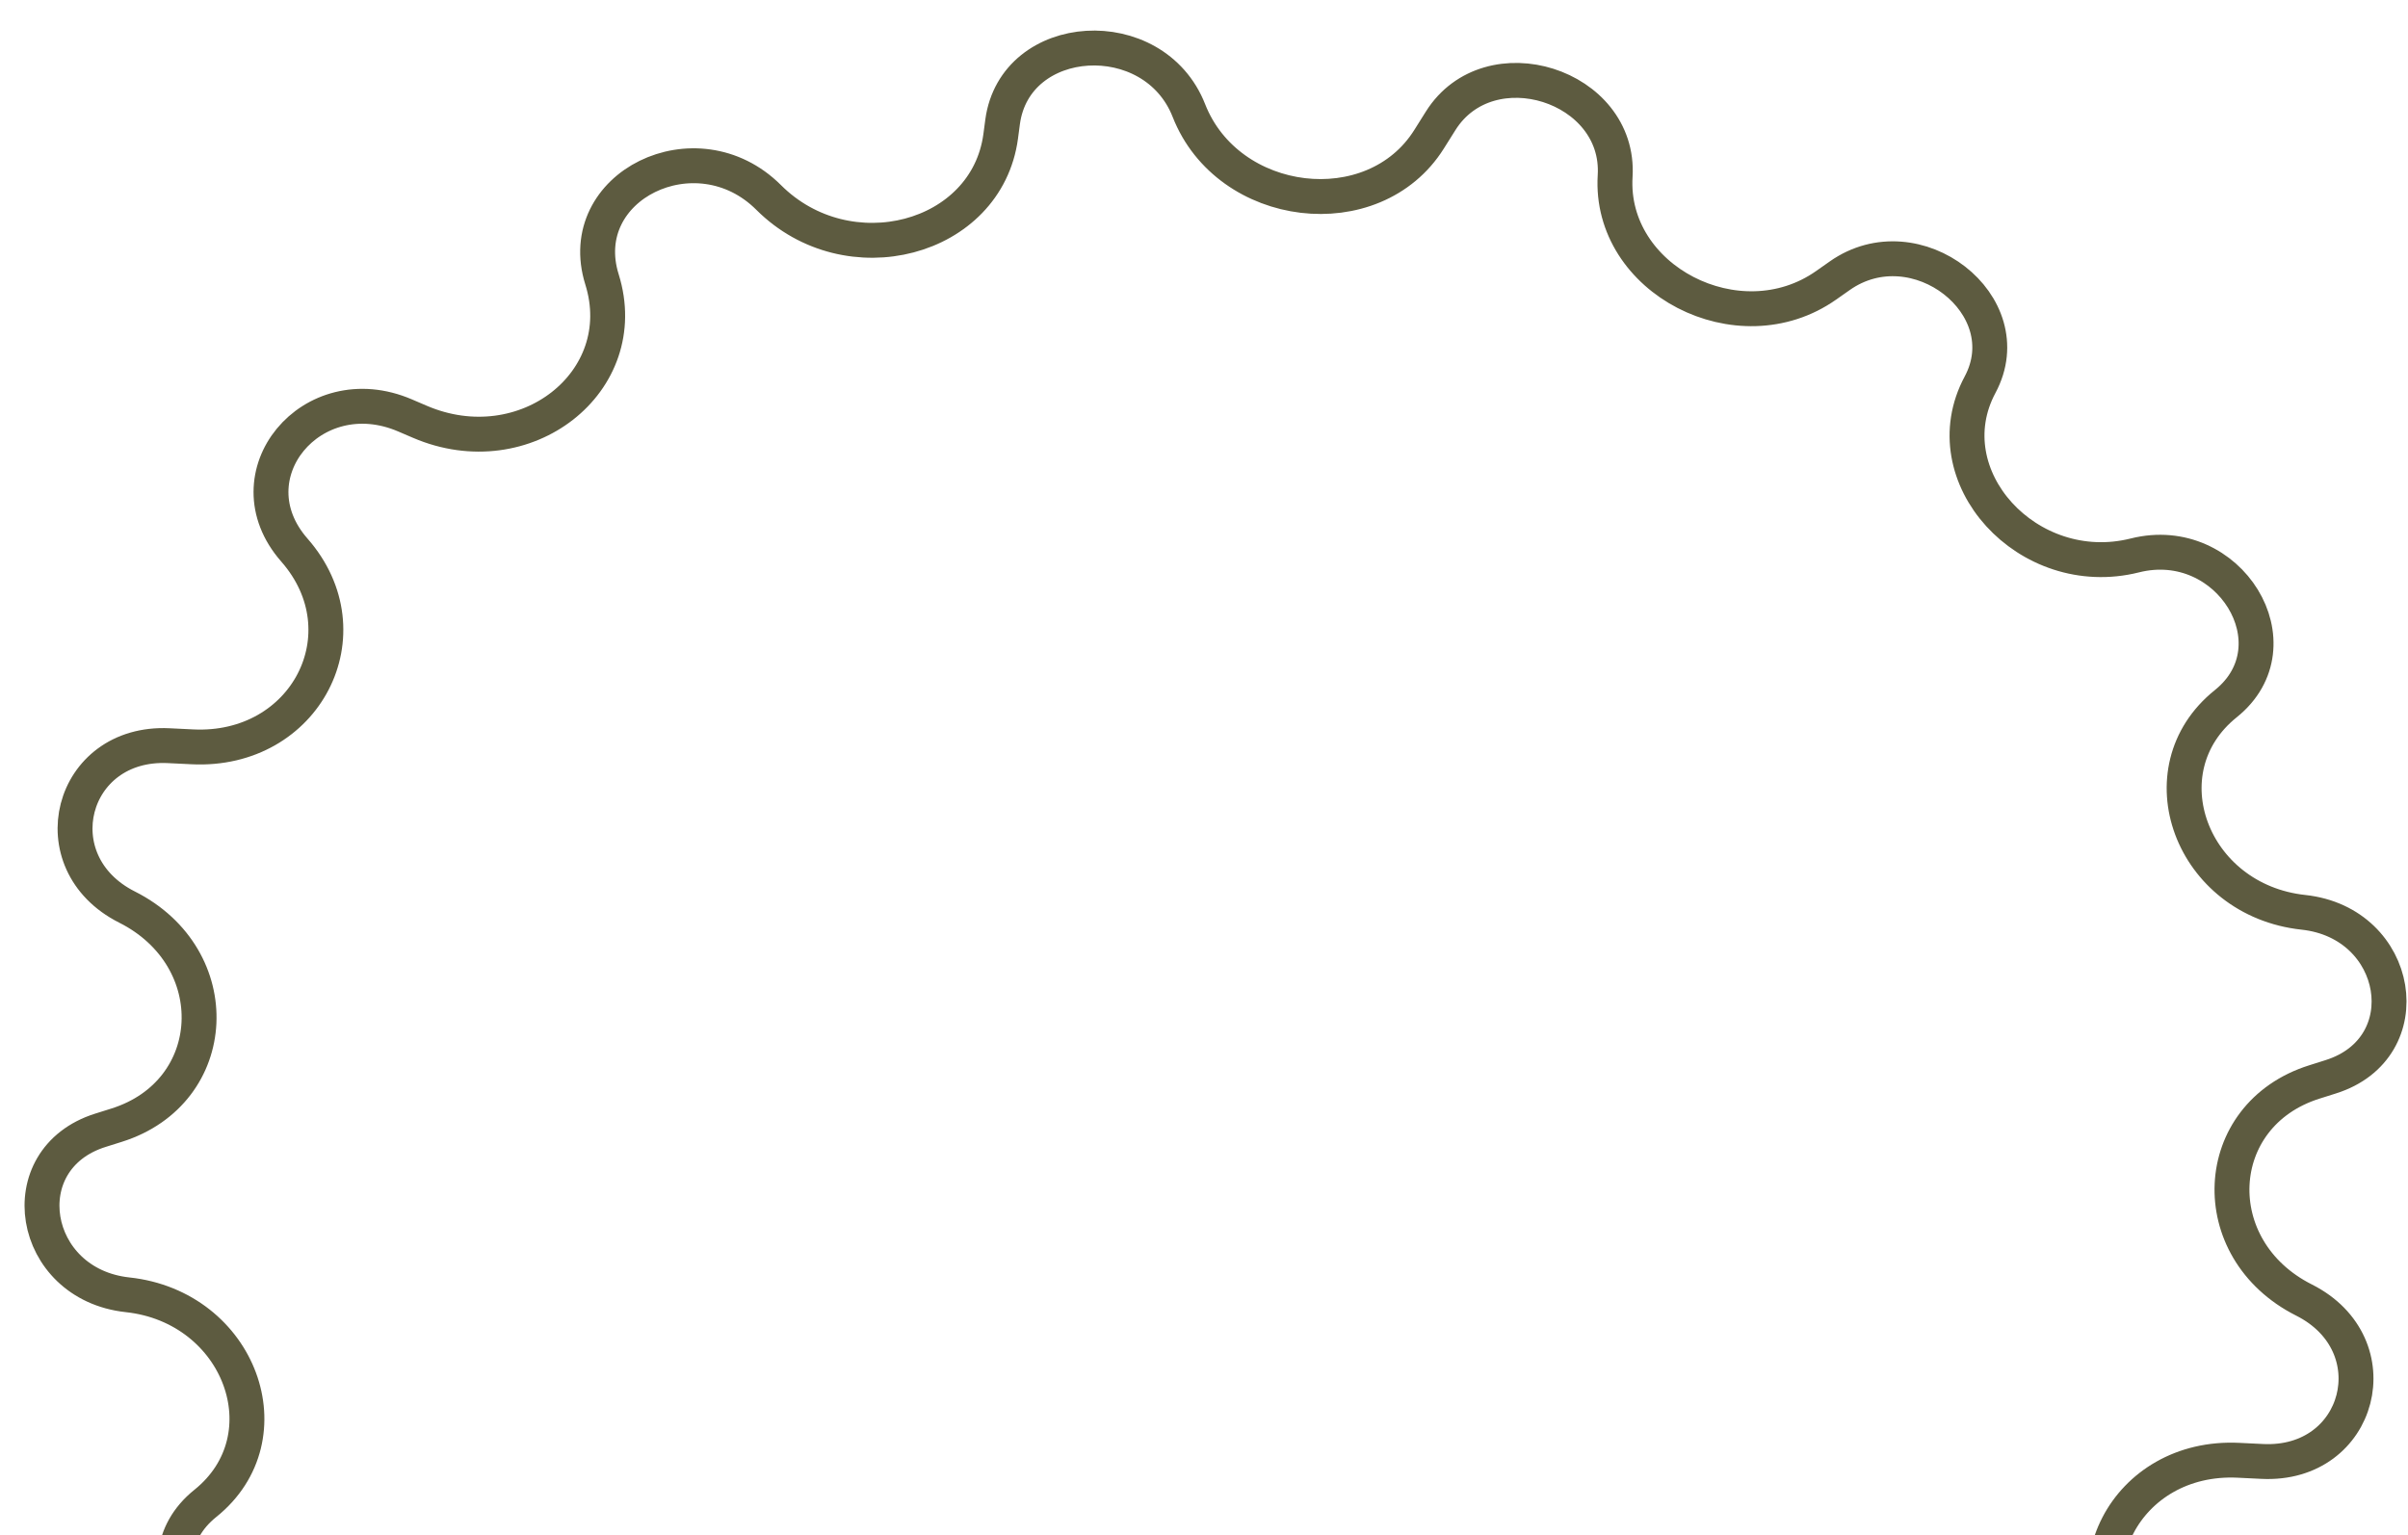 <svg width="69" height="44" viewBox="0 0 69 44" fill="none" xmlns="http://www.w3.org/2000/svg">
<path opacity="0.75" d="M61.174 15.919C63.873 15.242 65.865 18.494 63.778 20.169C61.409 22.07 62.785 25.801 66.004 26.148C68.805 26.45 69.399 30.04 66.785 30.862L66.317 31.01C63.315 31.955 63.132 35.805 66.02 37.26C68.557 38.538 67.655 42.025 64.823 41.886L64.146 41.853C60.905 41.694 59.137 45.11 61.227 47.494C63.096 49.625 60.729 52.501 58.053 51.351L57.631 51.17C54.616 49.874 51.494 52.315 52.411 55.25C53.247 57.922 49.702 59.663 47.634 57.597C45.363 55.328 41.387 56.375 40.987 59.348L40.931 59.764C40.577 62.404 36.597 62.647 35.594 60.09C34.471 57.231 30.304 56.731 28.713 59.264L28.38 59.794C26.989 62.008 23.221 60.816 23.38 58.213C23.561 55.25 19.836 53.32 17.334 55.08L16.944 55.355C14.764 56.887 11.703 54.51 12.923 52.232C14.325 49.614 11.55 46.571 8.487 47.339C5.788 48.016 3.796 44.764 5.883 43.089C8.252 41.187 6.876 37.457 3.657 37.11C0.856 36.808 0.262 33.218 2.876 32.395L3.343 32.248C6.346 31.303 6.529 27.453 3.641 25.998C1.104 24.72 2.006 21.233 4.837 21.372L5.515 21.405C8.756 21.564 10.524 18.147 8.434 15.764C6.565 13.632 8.932 10.757 11.608 11.907L12.03 12.088C15.045 13.383 18.167 10.943 17.25 8.008C16.414 5.336 19.959 3.594 22.026 5.66C24.298 7.93 28.274 6.883 28.674 3.909L28.729 3.494C29.084 0.854 33.063 0.611 34.067 3.168C35.189 6.027 39.357 6.526 40.948 3.993L41.281 3.463C42.671 1.25 46.44 2.442 46.281 5.045C46.1 8.008 49.825 9.937 52.327 8.177L52.717 7.903C54.897 6.37 57.958 8.748 56.738 11.026C55.336 13.644 58.111 16.687 61.174 15.919Z" stroke="#272500"/>
</svg>
